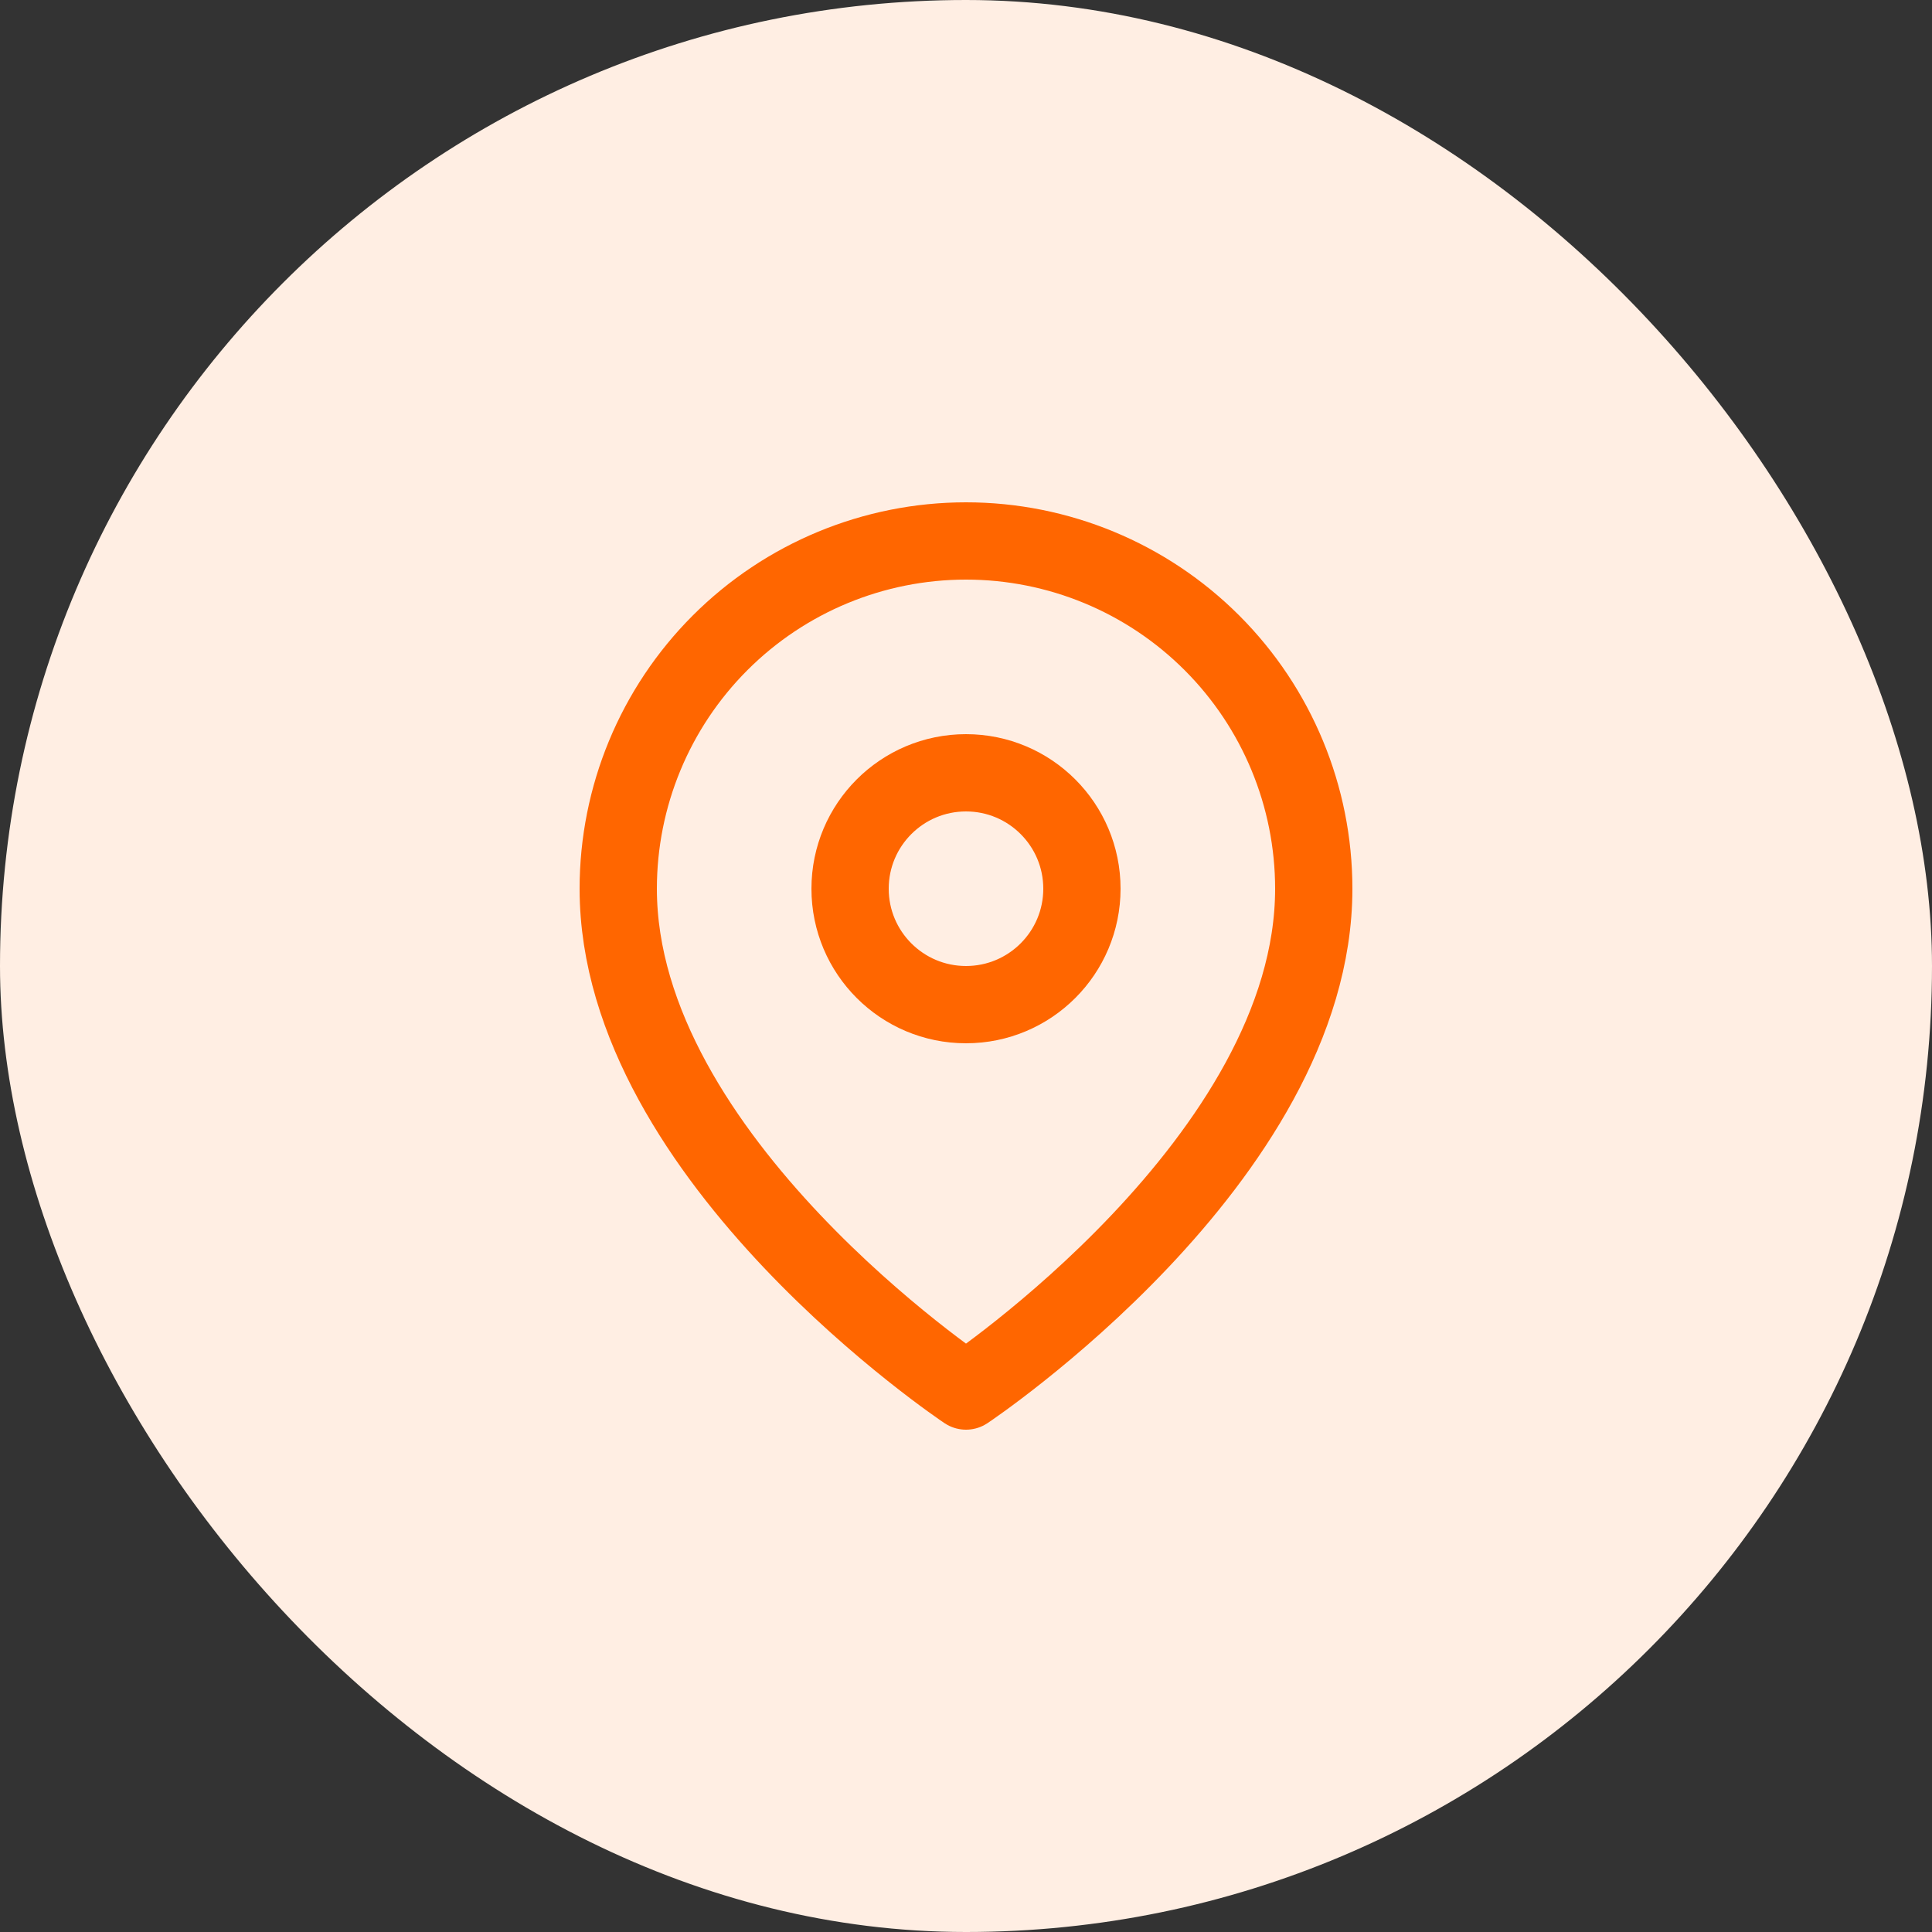 <svg width="50" height="50" viewBox="0 0 50 50" fill="none" xmlns="http://www.w3.org/2000/svg">
<rect x="0" y="0" width="50" height="50" fill="#333333" stroke="none"/>
<rect width="50" height="50" rx="25" fill="#FFEEE3"/>
<path d="M34 23C34 30 25 36 25 36C25 36 16 30 16 23C16 20.613 16.948 18.324 18.636 16.636C20.324 14.948 22.613 14 25 14C27.387 14 29.676 14.948 31.364 16.636C33.052 18.324 34 20.613 34 23Z" stroke="#FF6600" stroke-width="2" stroke-linecap="round" stroke-linejoin="round"/>
<path d="M25 26C26.657 26 28 24.657 28 23C28 21.343 26.657 20 25 20C23.343 20 22 21.343 22 23C22 24.657 23.343 26 25 26Z" stroke="#FF6600" stroke-width="2" stroke-linecap="round" stroke-linejoin="round"/>
</svg>
